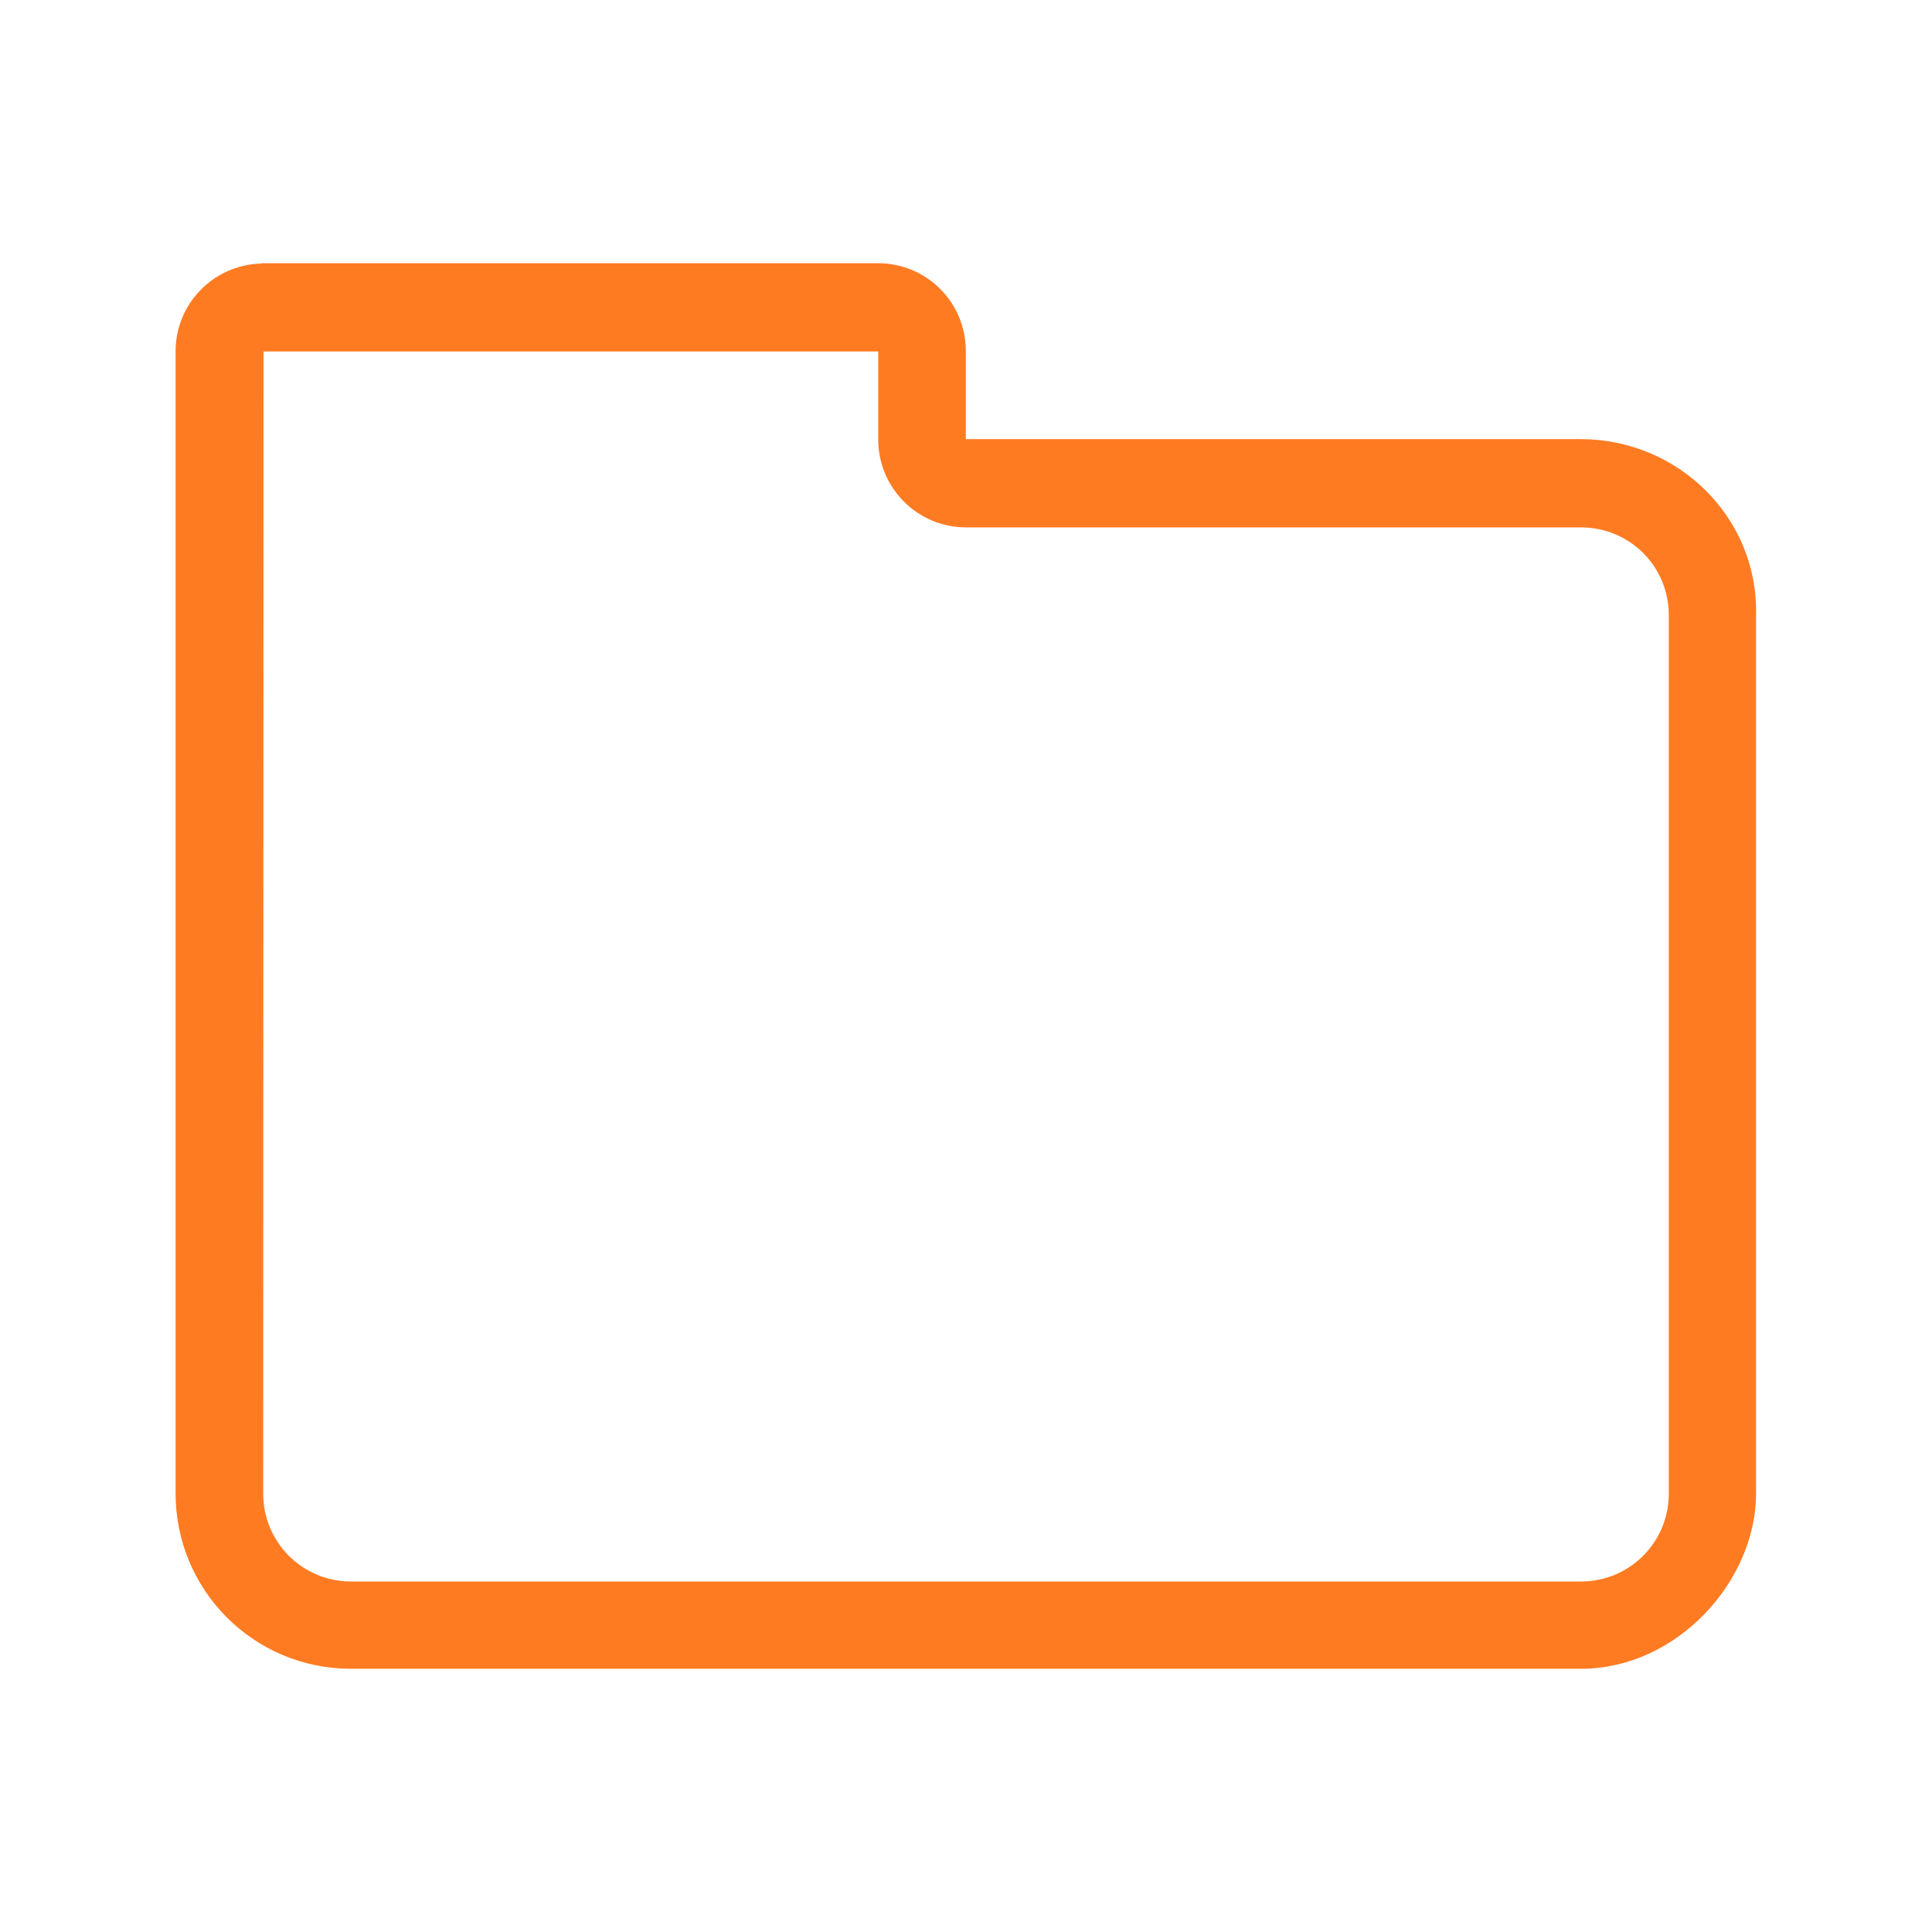 <?xml version="1.0" encoding="UTF-8" standalone="no"?>
<!-- Created with Inkscape (http://www.inkscape.org/) -->

<svg
   width="22"
   height="22"
   viewBox="0 0 5.821 5.821"
   version="1.1"
   id="svg11945"
   inkscape:version="1.1.1 (3bf5ae0d25, 2021-09-20, custom)"
   sodipodi:docname="folder-orange.svg"
   xmlns:inkscape="http://www.inkscape.org/namespaces/inkscape"
   xmlns:sodipodi="http://sodipodi.sourceforge.net/DTD/sodipodi-0.dtd"
   xmlns="http://www.w3.org/2000/svg"
   xmlns:svg="http://www.w3.org/2000/svg">
  <sodipodi:namedview
     id="namedview11947"
     pagecolor="#ffffff"
     bordercolor="#666666"
     borderopacity="1.0"
     inkscape:pageshadow="2"
     inkscape:pageopacity="0.0"
     inkscape:pagecheckerboard="0"
     inkscape:document-units="px"
     showgrid="false"
     units="in"
     inkscape:zoom="8"
     inkscape:cx="-15.0625"
     inkscape:cy="3.25"
     inkscape:window-width="1920"
     inkscape:window-height="1006"
     inkscape:window-x="0"
     inkscape:window-y="0"
     inkscape:window-maximized="1"
     inkscape:current-layer="svg11945"
     showguides="true" />
  <defs
     id="defs11942" />
  <path
     id="rect2790"
     style="fill:#ff7b22;stroke-width:1.323;stroke-linecap:round;stroke-linejoin:round;fill-opacity:1"
     d="m 0.787,0.794 c -0.143,0.004 -0.258,0.12 -0.258,0.265 v 3.44 c 0,0.293 0.236,0.529 0.529,0.529 h 3.704 c 0.293,0 0.529,-0.266 0.529,-0.529 V 2.117 1.852 C 5.297,1.559 5.056,1.323 4.762,1.323 H 2.91 V 1.058 c 0,-0.147 -0.118,-0.265 -0.265,-0.265 H 0.794 c -0.002,0 -0.004,-5.73e-5 -0.007,0 z m 0.007,0.265 H 2.646 v 0.265 c 0,0.146 0.118,0.265 0.265,0.265 H 4.763 c 0.147,0 0.265,0.117 0.265,0.265 v 0.265 2.381 c 0,0.147 -0.118,0.265 -0.265,0.265 H 1.058 c -0.147,0 -0.265,-0.118 -0.265,-0.265 z"
     sodipodi:nodetypes="cccsssccscscccccsssscssscc" />
</svg>
